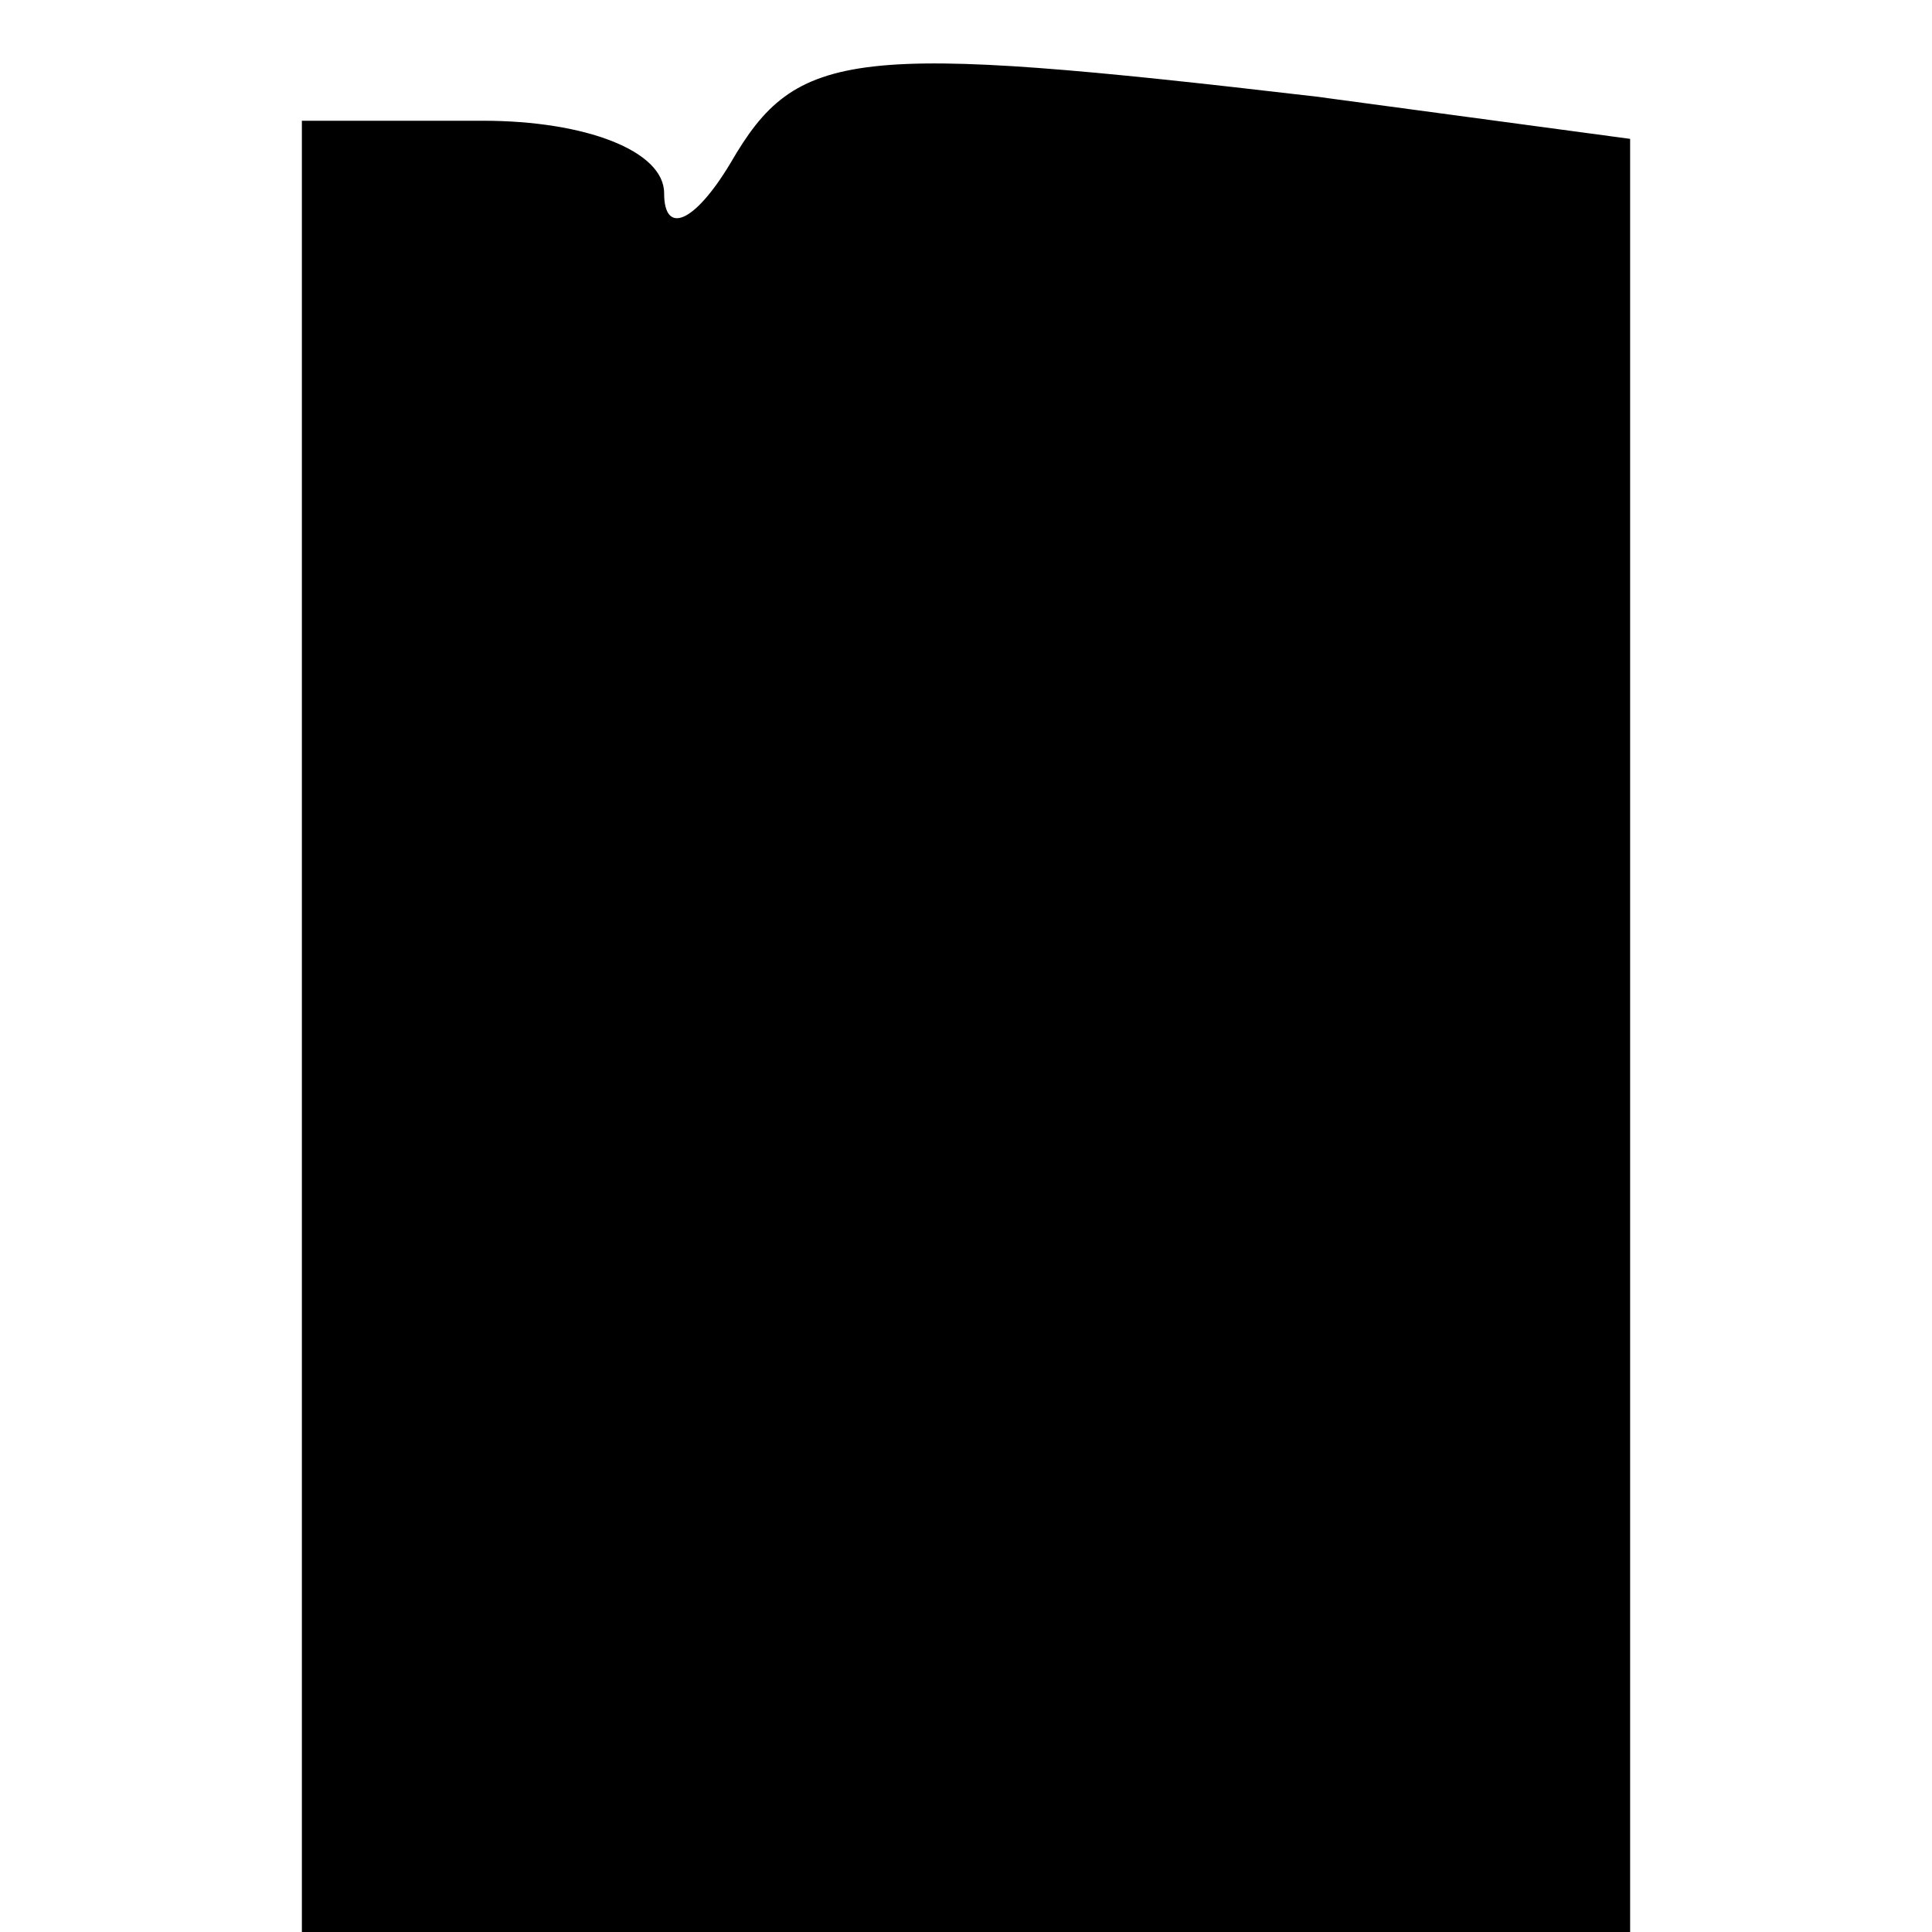 <?xml version="1.0" standalone="no"?>
<!DOCTYPE svg PUBLIC "-//W3C//DTD SVG 20010904//EN"
 "http://www.w3.org/TR/2001/REC-SVG-20010904/DTD/svg10.dtd">
<svg version="1.0" xmlns="http://www.w3.org/2000/svg"
 width="32pt" height="32pt" viewBox="0 0 32 32"
 preserveAspectRatio="xMidYMid meet">
<g transform="translate(0,32) scale(0.1,-0.1)"
fill="#000000" stroke="none">
<path fill="#000000" stroke="none" d="M121 293 c-6 -10 -11 -12 -11 -5 0 7
-13 12 -30 12 l-30 0 0 -150 0 -150 110 0 110 0 0 149 0 148 -52 7 c-77 9 -86
8 -97 -11z"/>
</g>
</svg>
